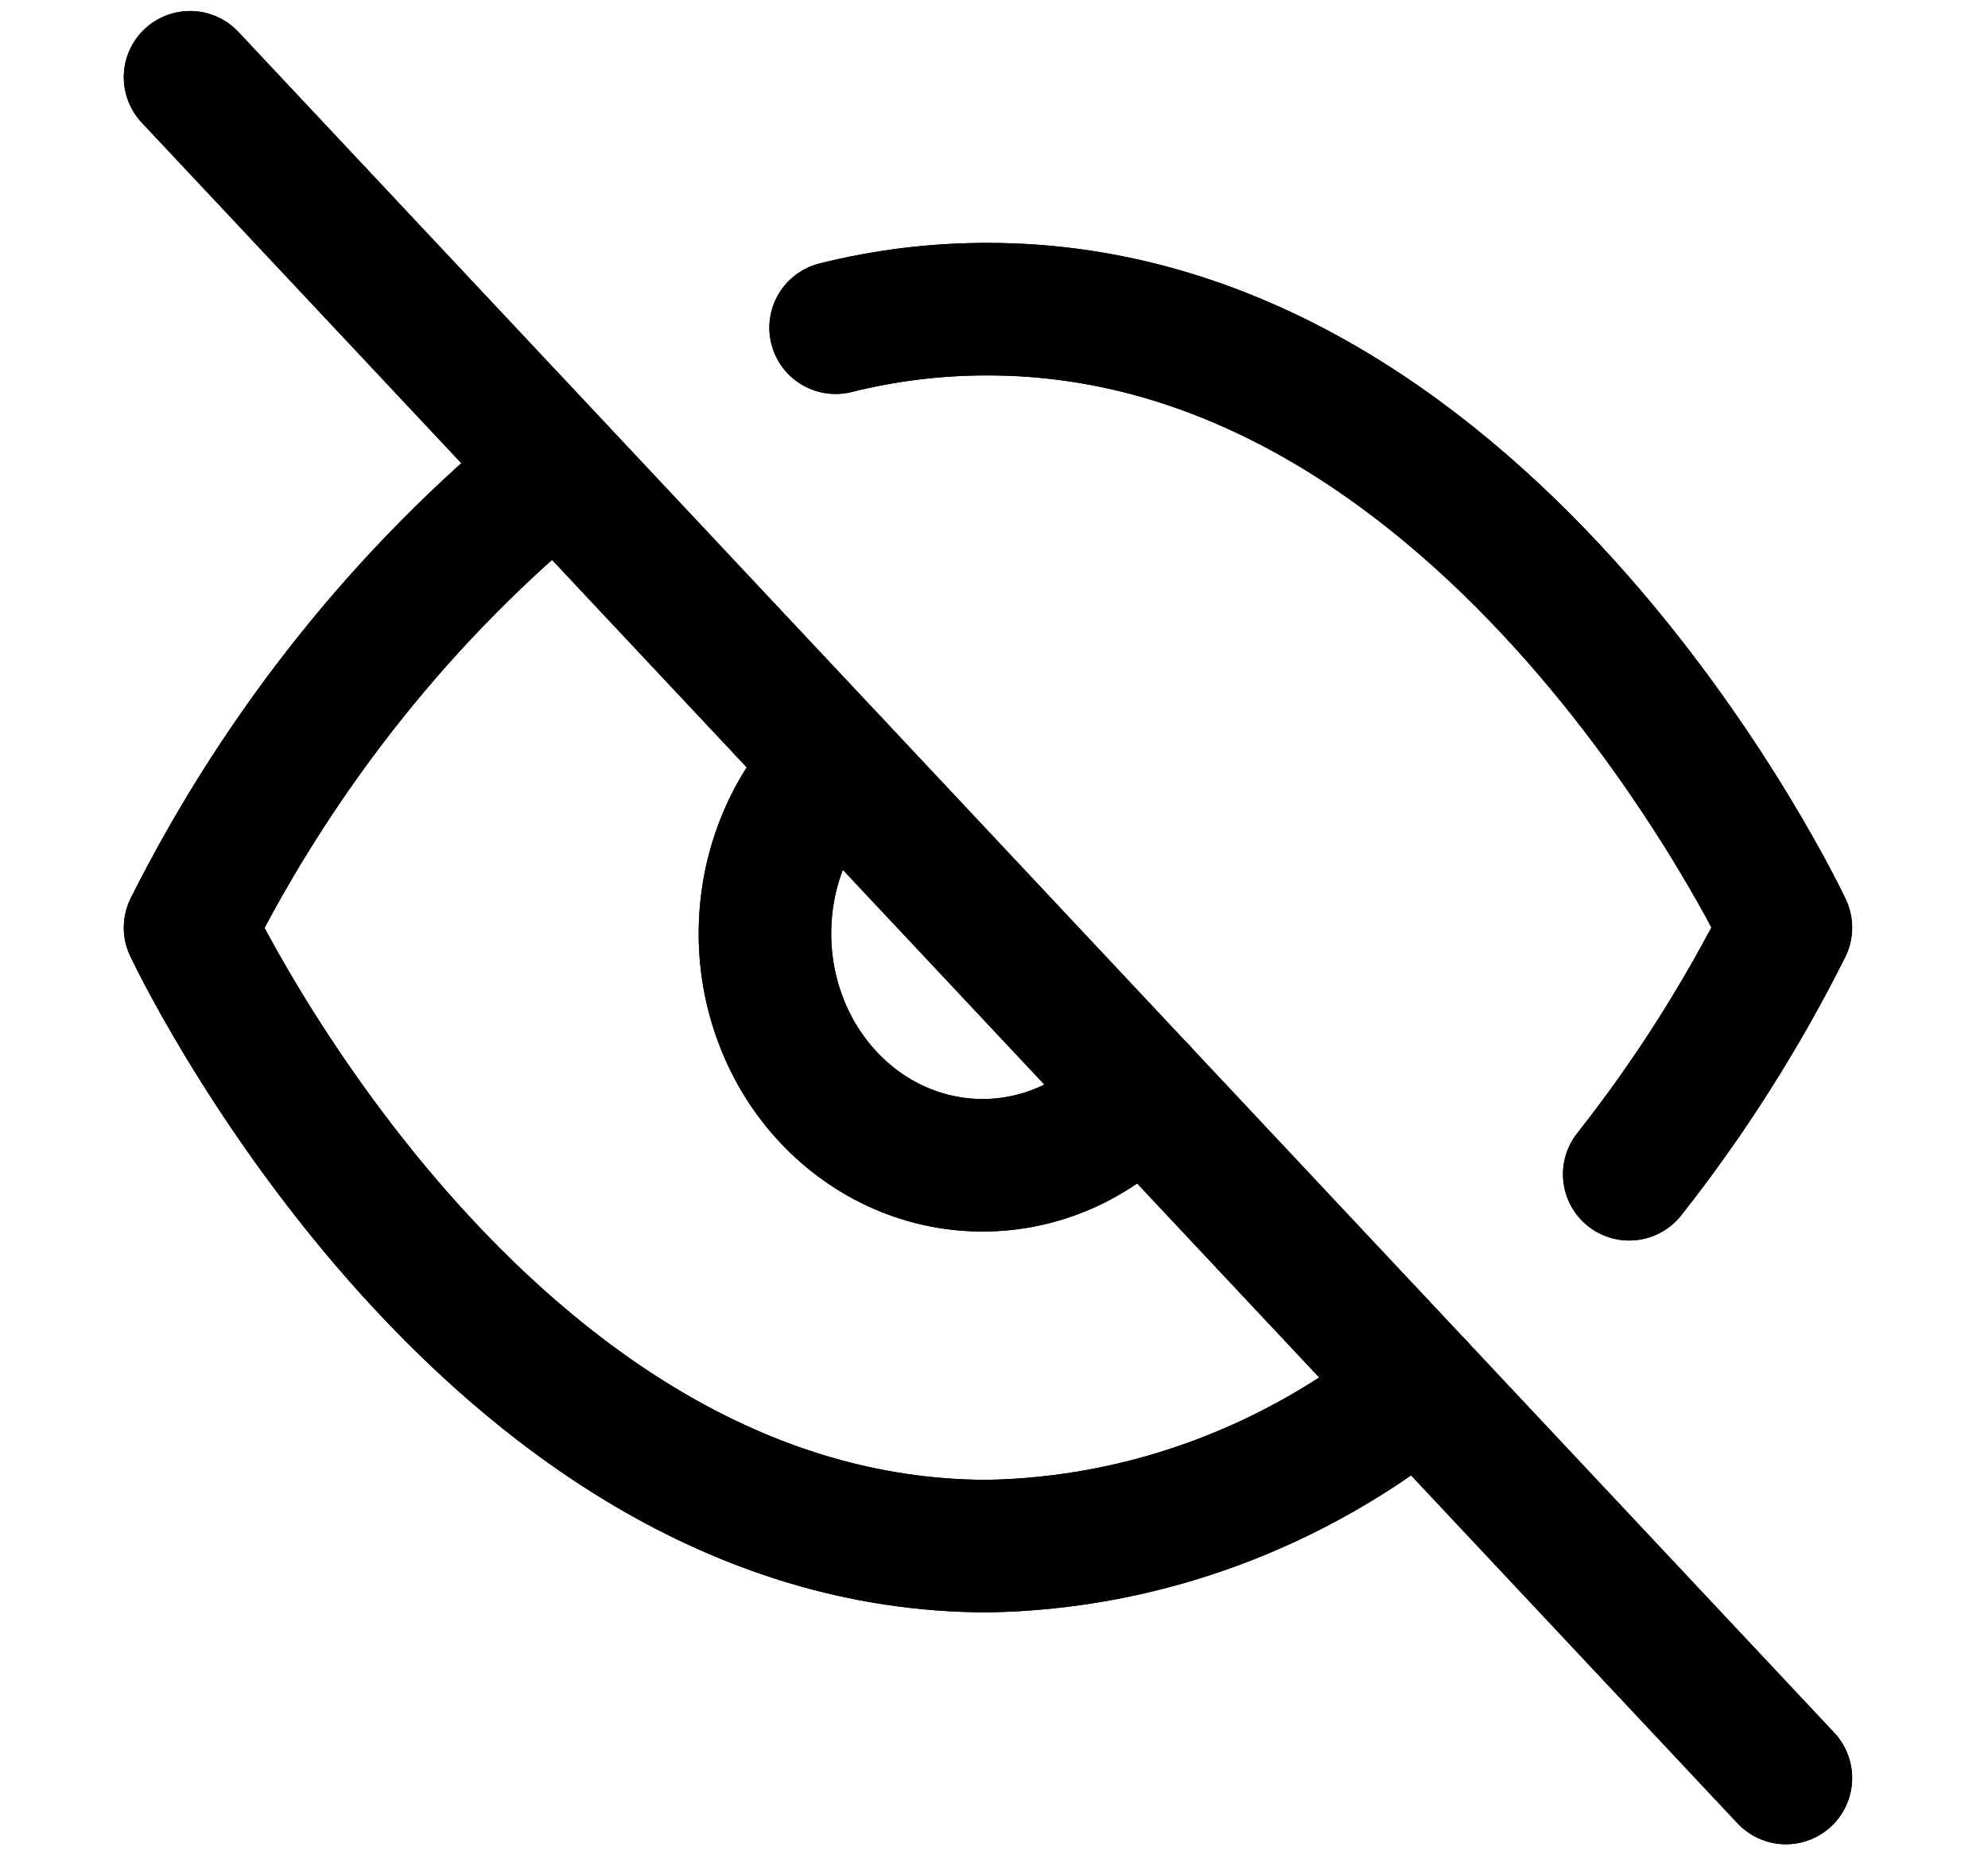 <svg width="15" height="14" viewBox="0 0 15 14" fill="none" xmlns="http://www.w3.org/2000/svg">
<g clip-path="url(#clip0_119_697)">
<path d="M10.706 10.465C9.77 11.225 8.631 11.646 7.454 11.667C3.623 11.667 1.434 7 1.434 7C2.114 5.648 3.059 4.466 4.203 3.535M6.305 2.473C6.682 2.379 7.067 2.332 7.454 2.333C11.286 2.333 13.475 7 13.475 7C13.143 7.662 12.747 8.286 12.293 8.861M8.615 8.237C8.464 8.409 8.283 8.546 8.082 8.642C7.88 8.738 7.663 8.789 7.442 8.793C7.222 8.797 7.003 8.754 6.798 8.666C6.594 8.578 6.408 8.447 6.252 8.281C6.096 8.115 5.973 7.917 5.891 7.699C5.808 7.481 5.768 7.248 5.772 7.013C5.776 6.778 5.824 6.546 5.914 6.331C6.003 6.117 6.133 5.923 6.294 5.763" stroke="black" stroke-linecap="round" stroke-linejoin="round"/>
<path d="M1.434 0.583L13.475 13.417" stroke="black" stroke-linecap="round" stroke-linejoin="round"/>
<path d="M10.706 10.465C9.77 11.225 8.631 11.646 7.454 11.667C3.623 11.667 1.434 7 1.434 7C2.114 5.648 3.059 4.466 4.203 3.535M6.305 2.473C6.682 2.379 7.067 2.332 7.454 2.333C11.286 2.333 13.475 7 13.475 7C13.143 7.662 12.747 8.286 12.293 8.861M8.615 8.237C8.464 8.409 8.283 8.546 8.082 8.642C7.88 8.738 7.663 8.789 7.442 8.793C7.222 8.797 7.003 8.754 6.798 8.666C6.594 8.578 6.408 8.447 6.252 8.281C6.096 8.115 5.973 7.917 5.891 7.699C5.808 7.481 5.768 7.248 5.772 7.013C5.776 6.778 5.824 6.546 5.914 6.331C6.003 6.117 6.133 5.923 6.294 5.763" stroke="black" stroke-linecap="round" stroke-linejoin="round"/>
<path d="M1.434 0.583L13.475 13.417" stroke="black" stroke-linecap="round" stroke-linejoin="round"/>
</g>
<defs>
<clipPath id="clip0_119_697">
<rect width="13.136" height="14" fill="white" transform="translate(0.887)"/>
</clipPath>
</defs>
</svg>
